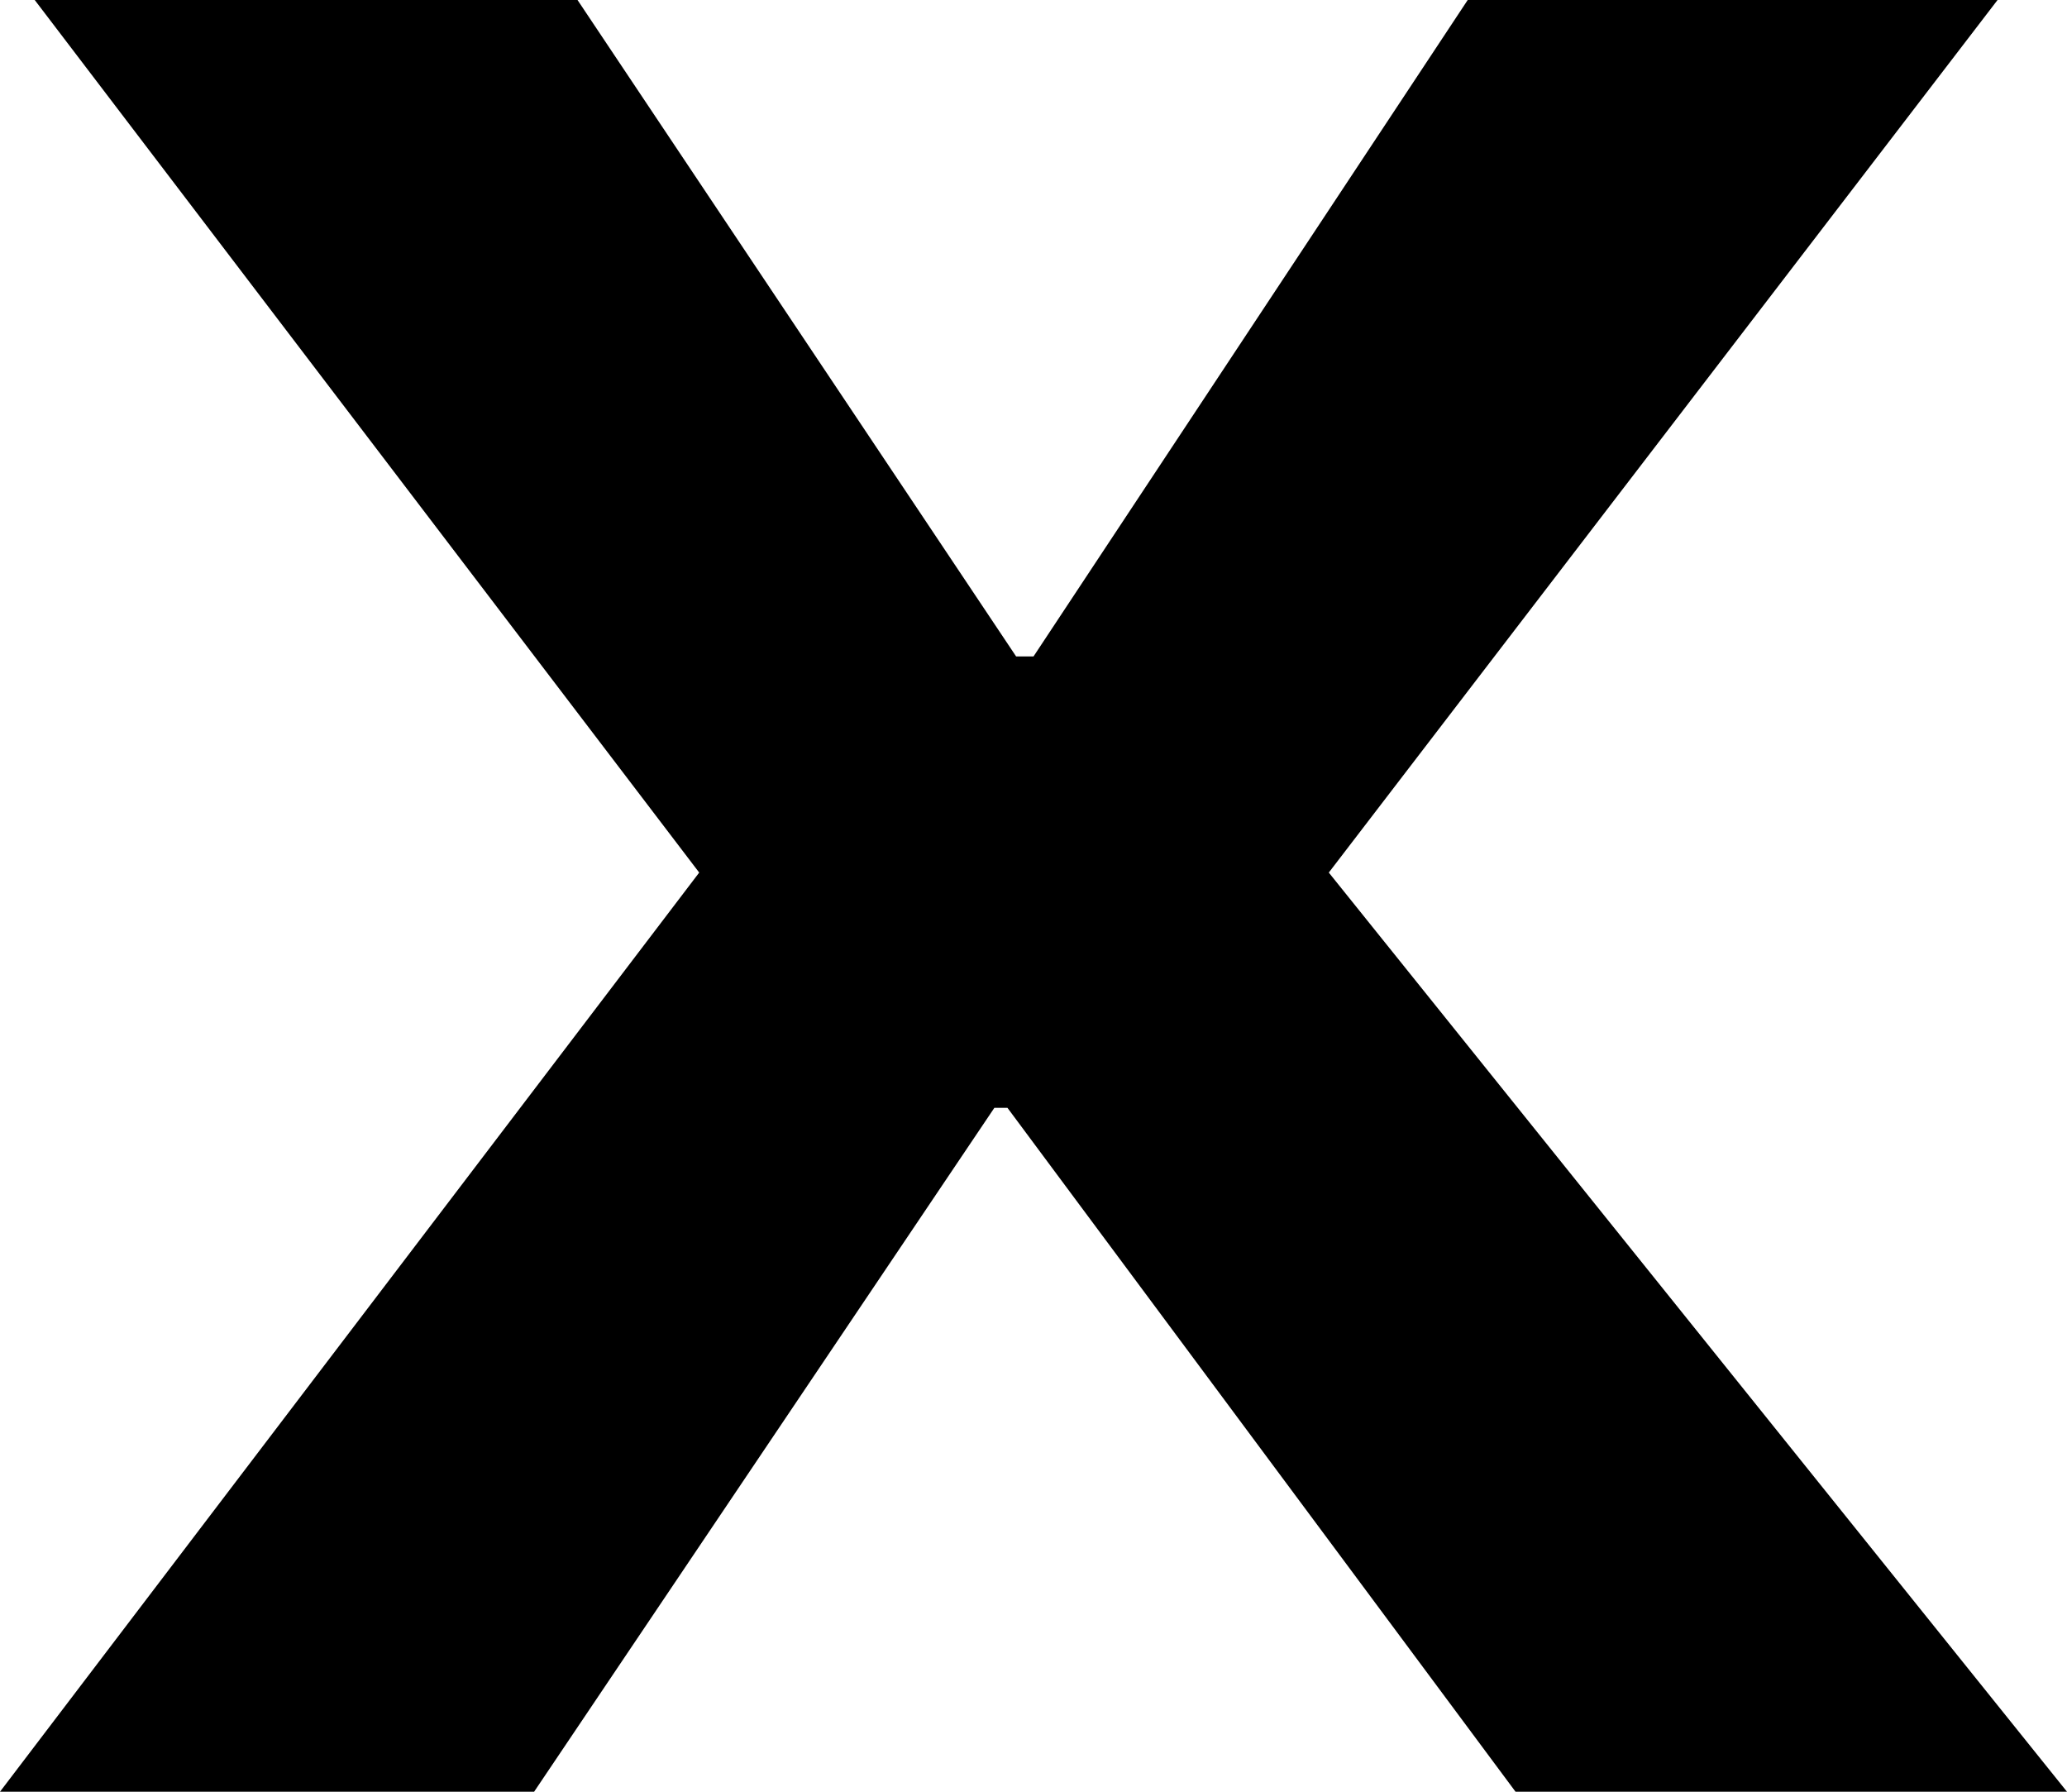 <svg width="15" height="13" viewBox="0 0 15 13" fill="none" xmlns="http://www.w3.org/2000/svg">
<path d="M7.216 8.038L3.876 13H0L5.074 6.331L0.252 0H4.191L7.374 4.763H7.5L10.651 0H14.496L9.643 6.331L15 13H10.998L7.311 8.038H7.216Z" fill="black"/>
</svg>
